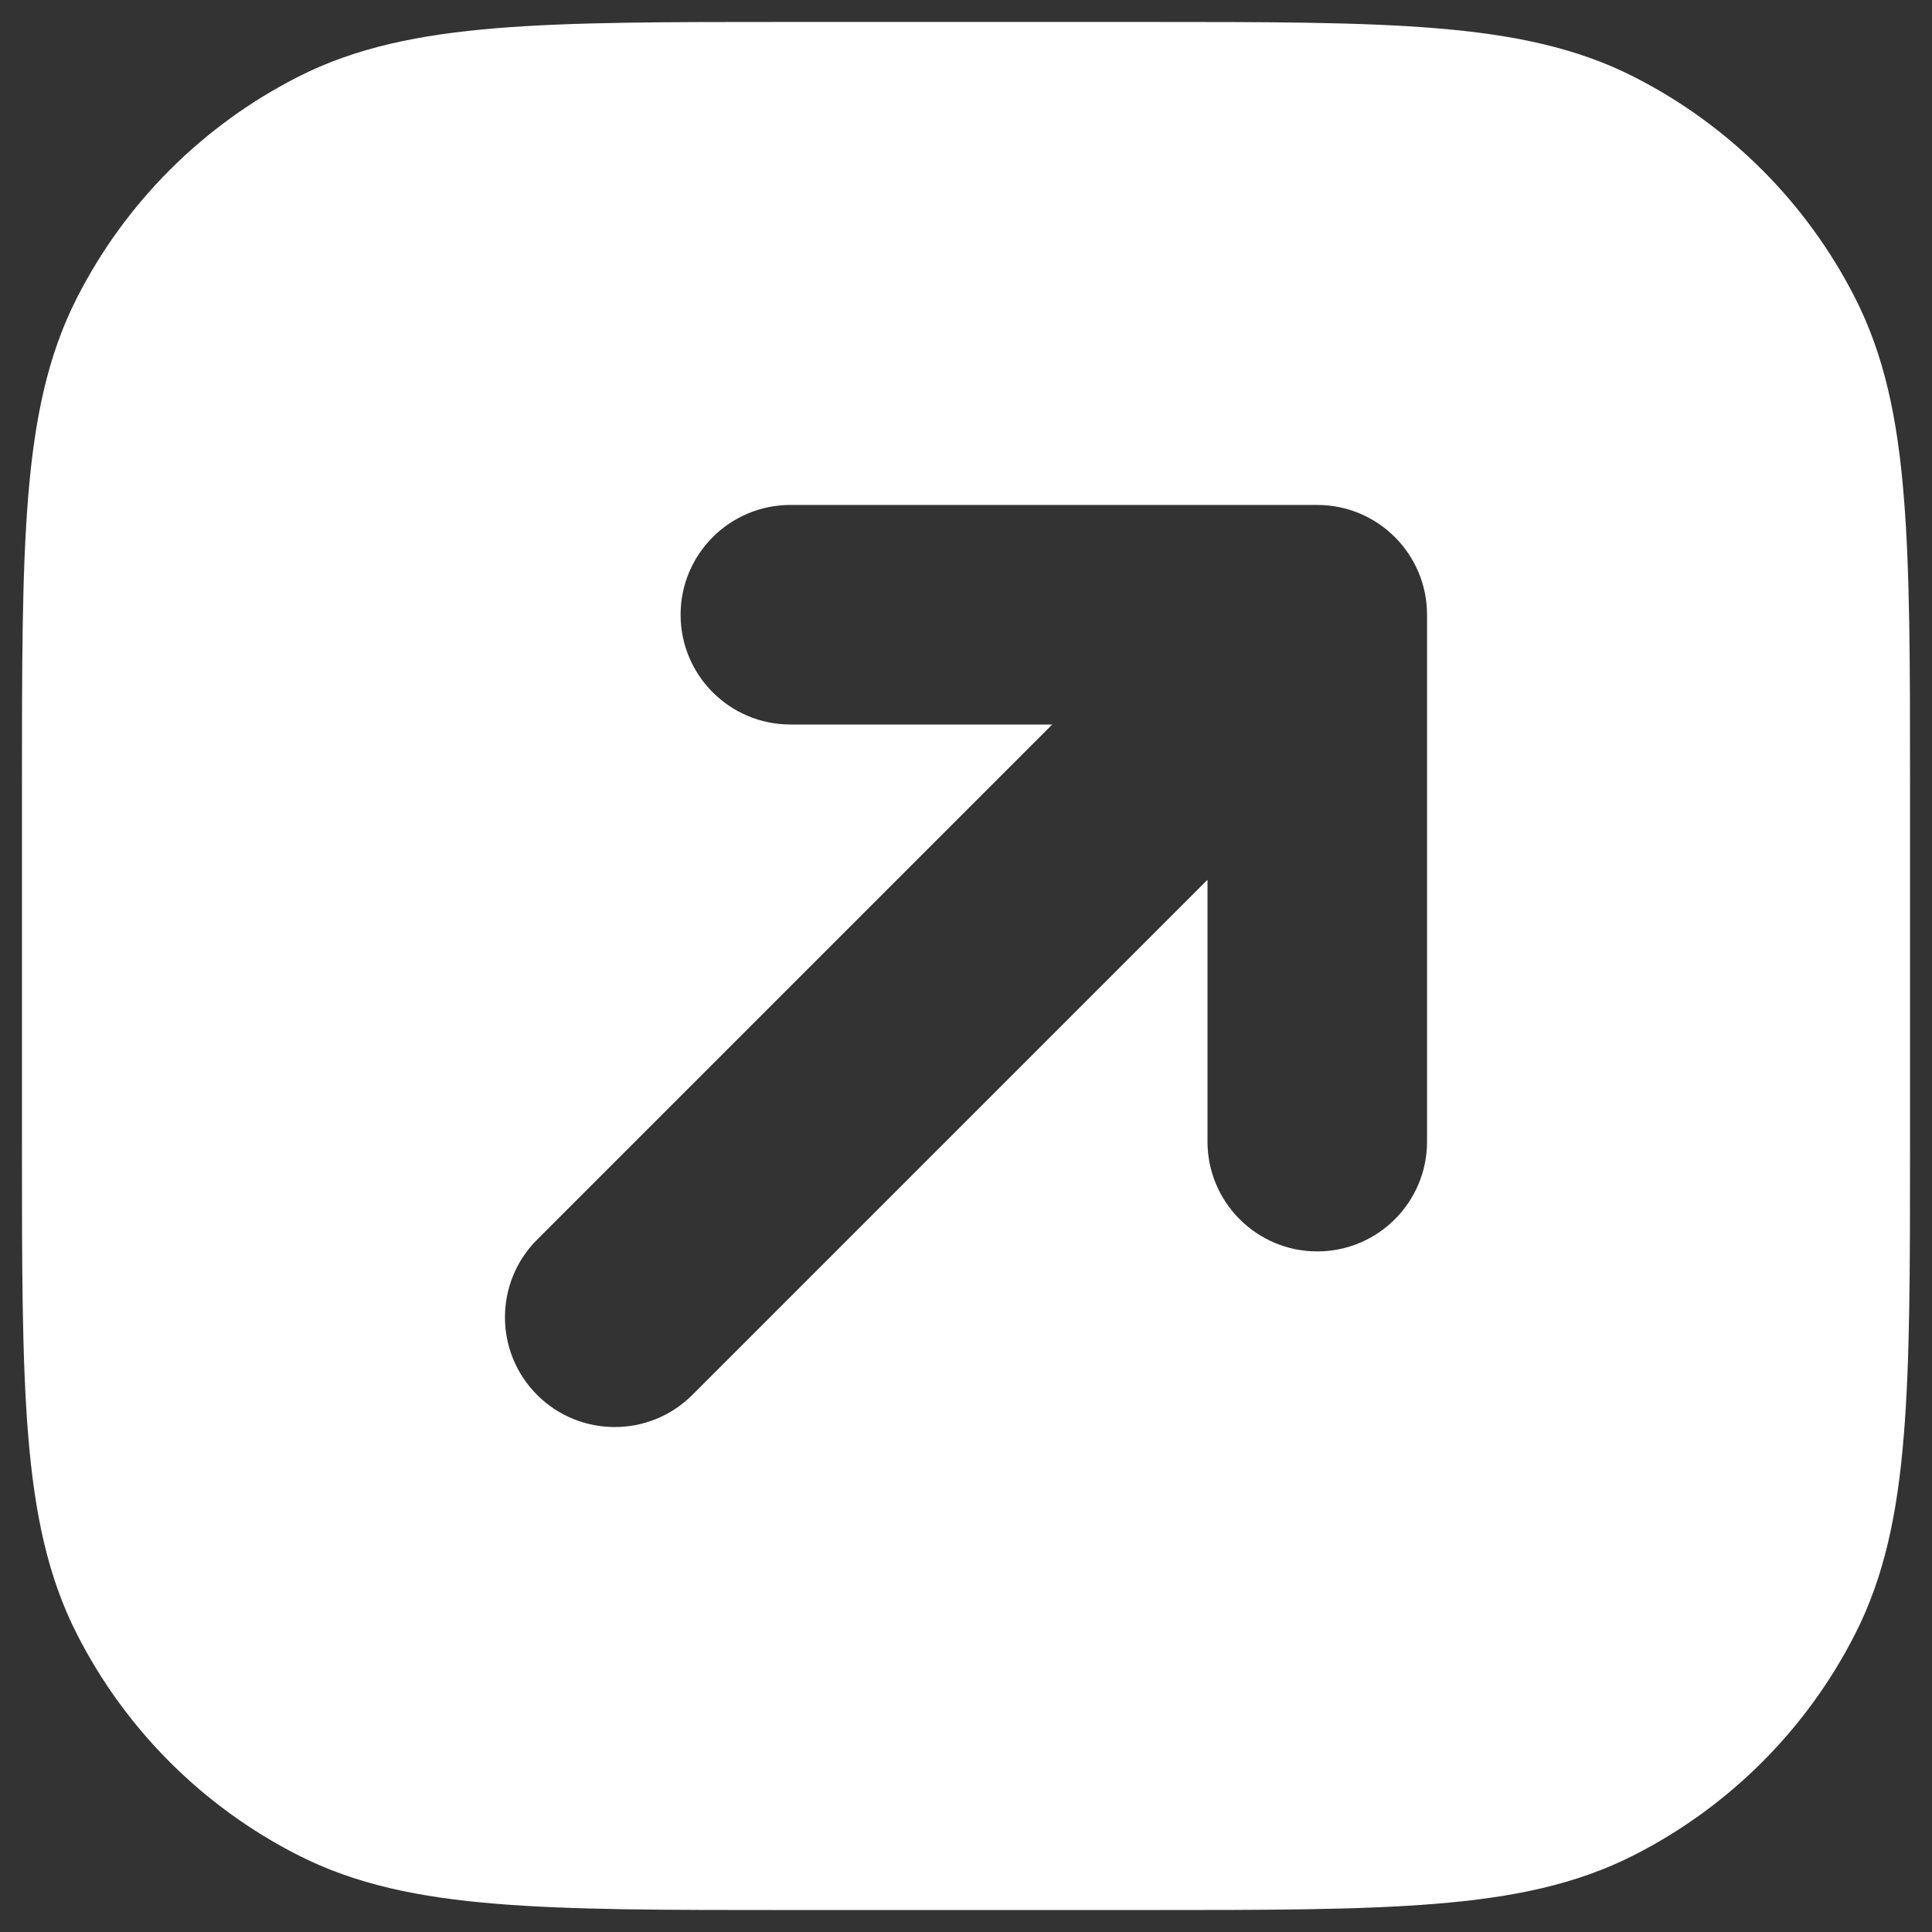 <svg width="22" height="22" viewBox="0 0 22 22" fill="none" xmlns="http://www.w3.org/2000/svg">
<rect x="0" y="0" width="22" height="22" fill="#333333" stroke="none"/>
<path fill-rule="evenodd" clip-rule="evenodd" d="M9 0.25H8.966C7.595 0.25 6.519 0.25 5.655 0.321C4.775 0.393 4.048 0.541 3.39 0.877C2.308 1.428 1.428 2.308 0.877 3.39C0.541 4.048 0.393 4.775 0.321 5.655C0.25 6.519 0.25 7.595 0.25 8.966V9V13V13.034C0.25 14.405 0.25 15.481 0.321 16.345C0.393 17.225 0.541 17.952 0.877 18.61C1.428 19.692 2.308 20.572 3.39 21.123C4.048 21.459 4.775 21.608 5.655 21.679C6.519 21.75 7.595 21.75 8.966 21.75H8.966H9H13H13.034H13.034C14.405 21.75 15.481 21.75 16.345 21.679C17.225 21.608 17.952 21.459 18.61 21.123C19.692 20.572 20.572 19.692 21.123 18.61C21.459 17.952 21.608 17.225 21.679 16.345C21.75 15.481 21.75 14.405 21.75 13.034V13.034V13V9V8.966V8.966C21.75 7.595 21.75 6.519 21.679 5.655C21.608 4.775 21.459 4.048 21.123 3.39C20.572 2.308 19.692 1.428 18.61 0.877C17.952 0.541 17.225 0.393 16.345 0.321C15.481 0.25 14.405 0.25 13.034 0.25H13H9ZM9 8.25C8.31 8.25 7.75 7.69 7.75 7C7.75 6.31 8.31 5.75 9 5.75H15C15.69 5.75 16.25 6.31 16.25 7V13C16.25 13.69 15.69 14.25 15 14.25C14.31 14.25 13.75 13.69 13.75 13V10.018L7.884 15.884C7.396 16.372 6.604 16.372 6.116 15.884C5.628 15.396 5.628 14.604 6.116 14.116L11.982 8.25H9Z" fill="white"/>
</svg>

